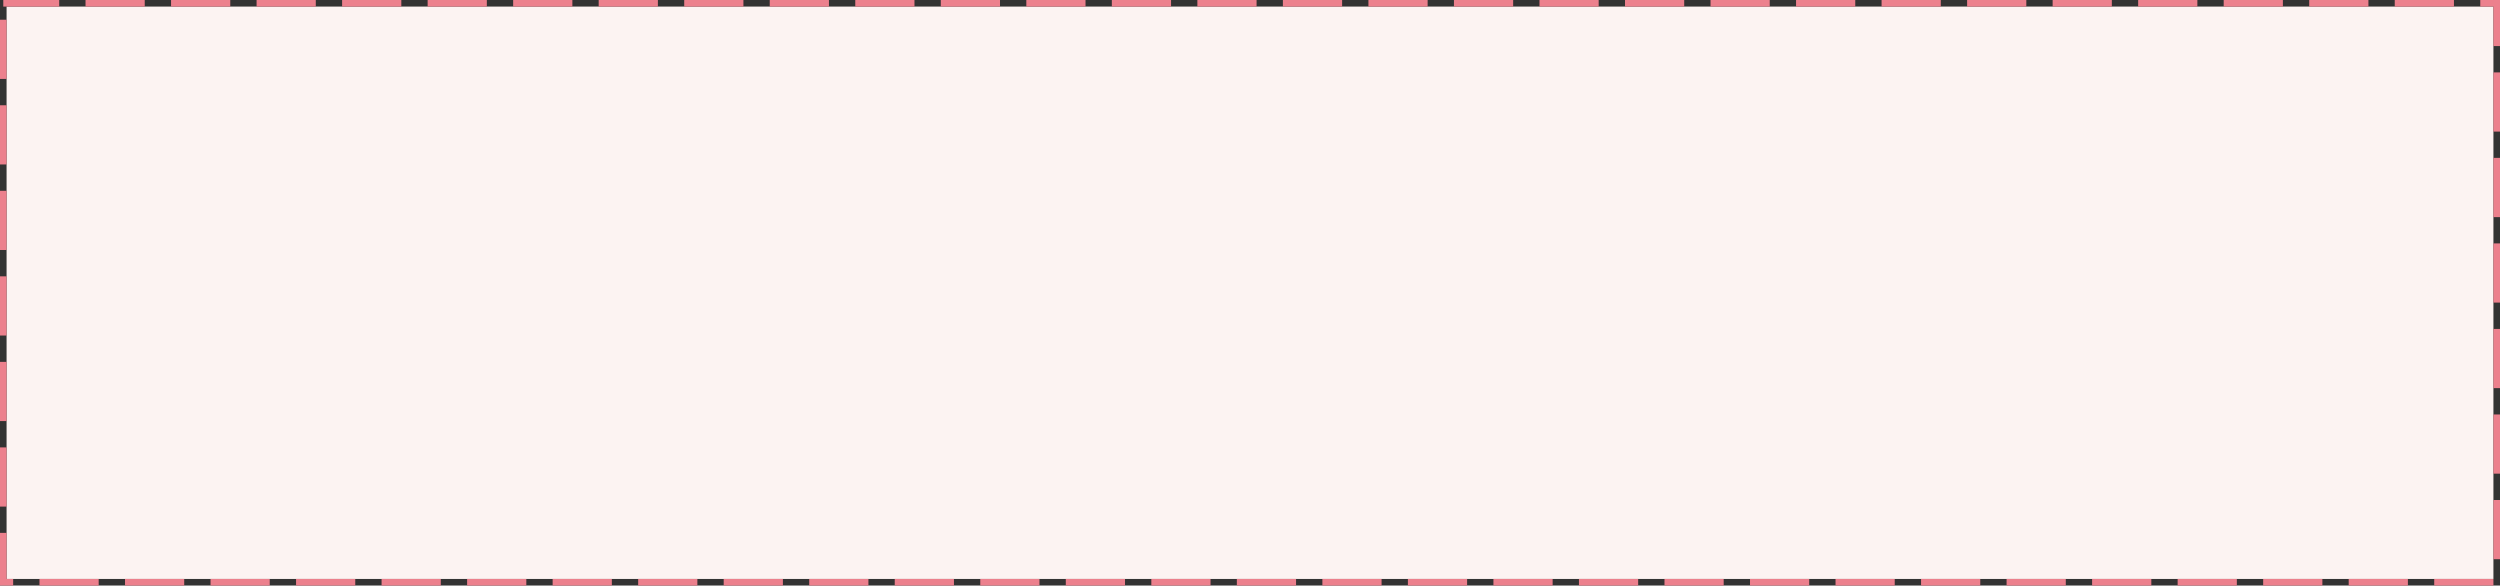 ﻿<?xml version="1.0" encoding="utf-8"?>
<svg version="1.1" xmlns:xlink="http://www.w3.org/1999/xlink" width="380px" height="89px" xmlns="http://www.w3.org/2000/svg">
  <rect width="100%" height="100%" fill="#333333" stroke="none"/>
  <g transform="matrix(1 0 0 1 -4318 -1020 )">
    <path d="M 4319 1021  L 4697 1021  L 4697 1108  L 4319 1108  L 4319 1021  Z " fill-rule="nonzero" fill="#fcf3f2" stroke="none" />
    <path d="M 4318.5 1020.5  L 4697.5 1020.5  L 4697.5 1108.5  L 4318.5 1108.5  L 4318.5 1020.5  Z " stroke-width="1" stroke-dasharray="9,4" stroke="#ec808d" fill="none" stroke-dashoffset="0.5" />
  </g>
</svg>